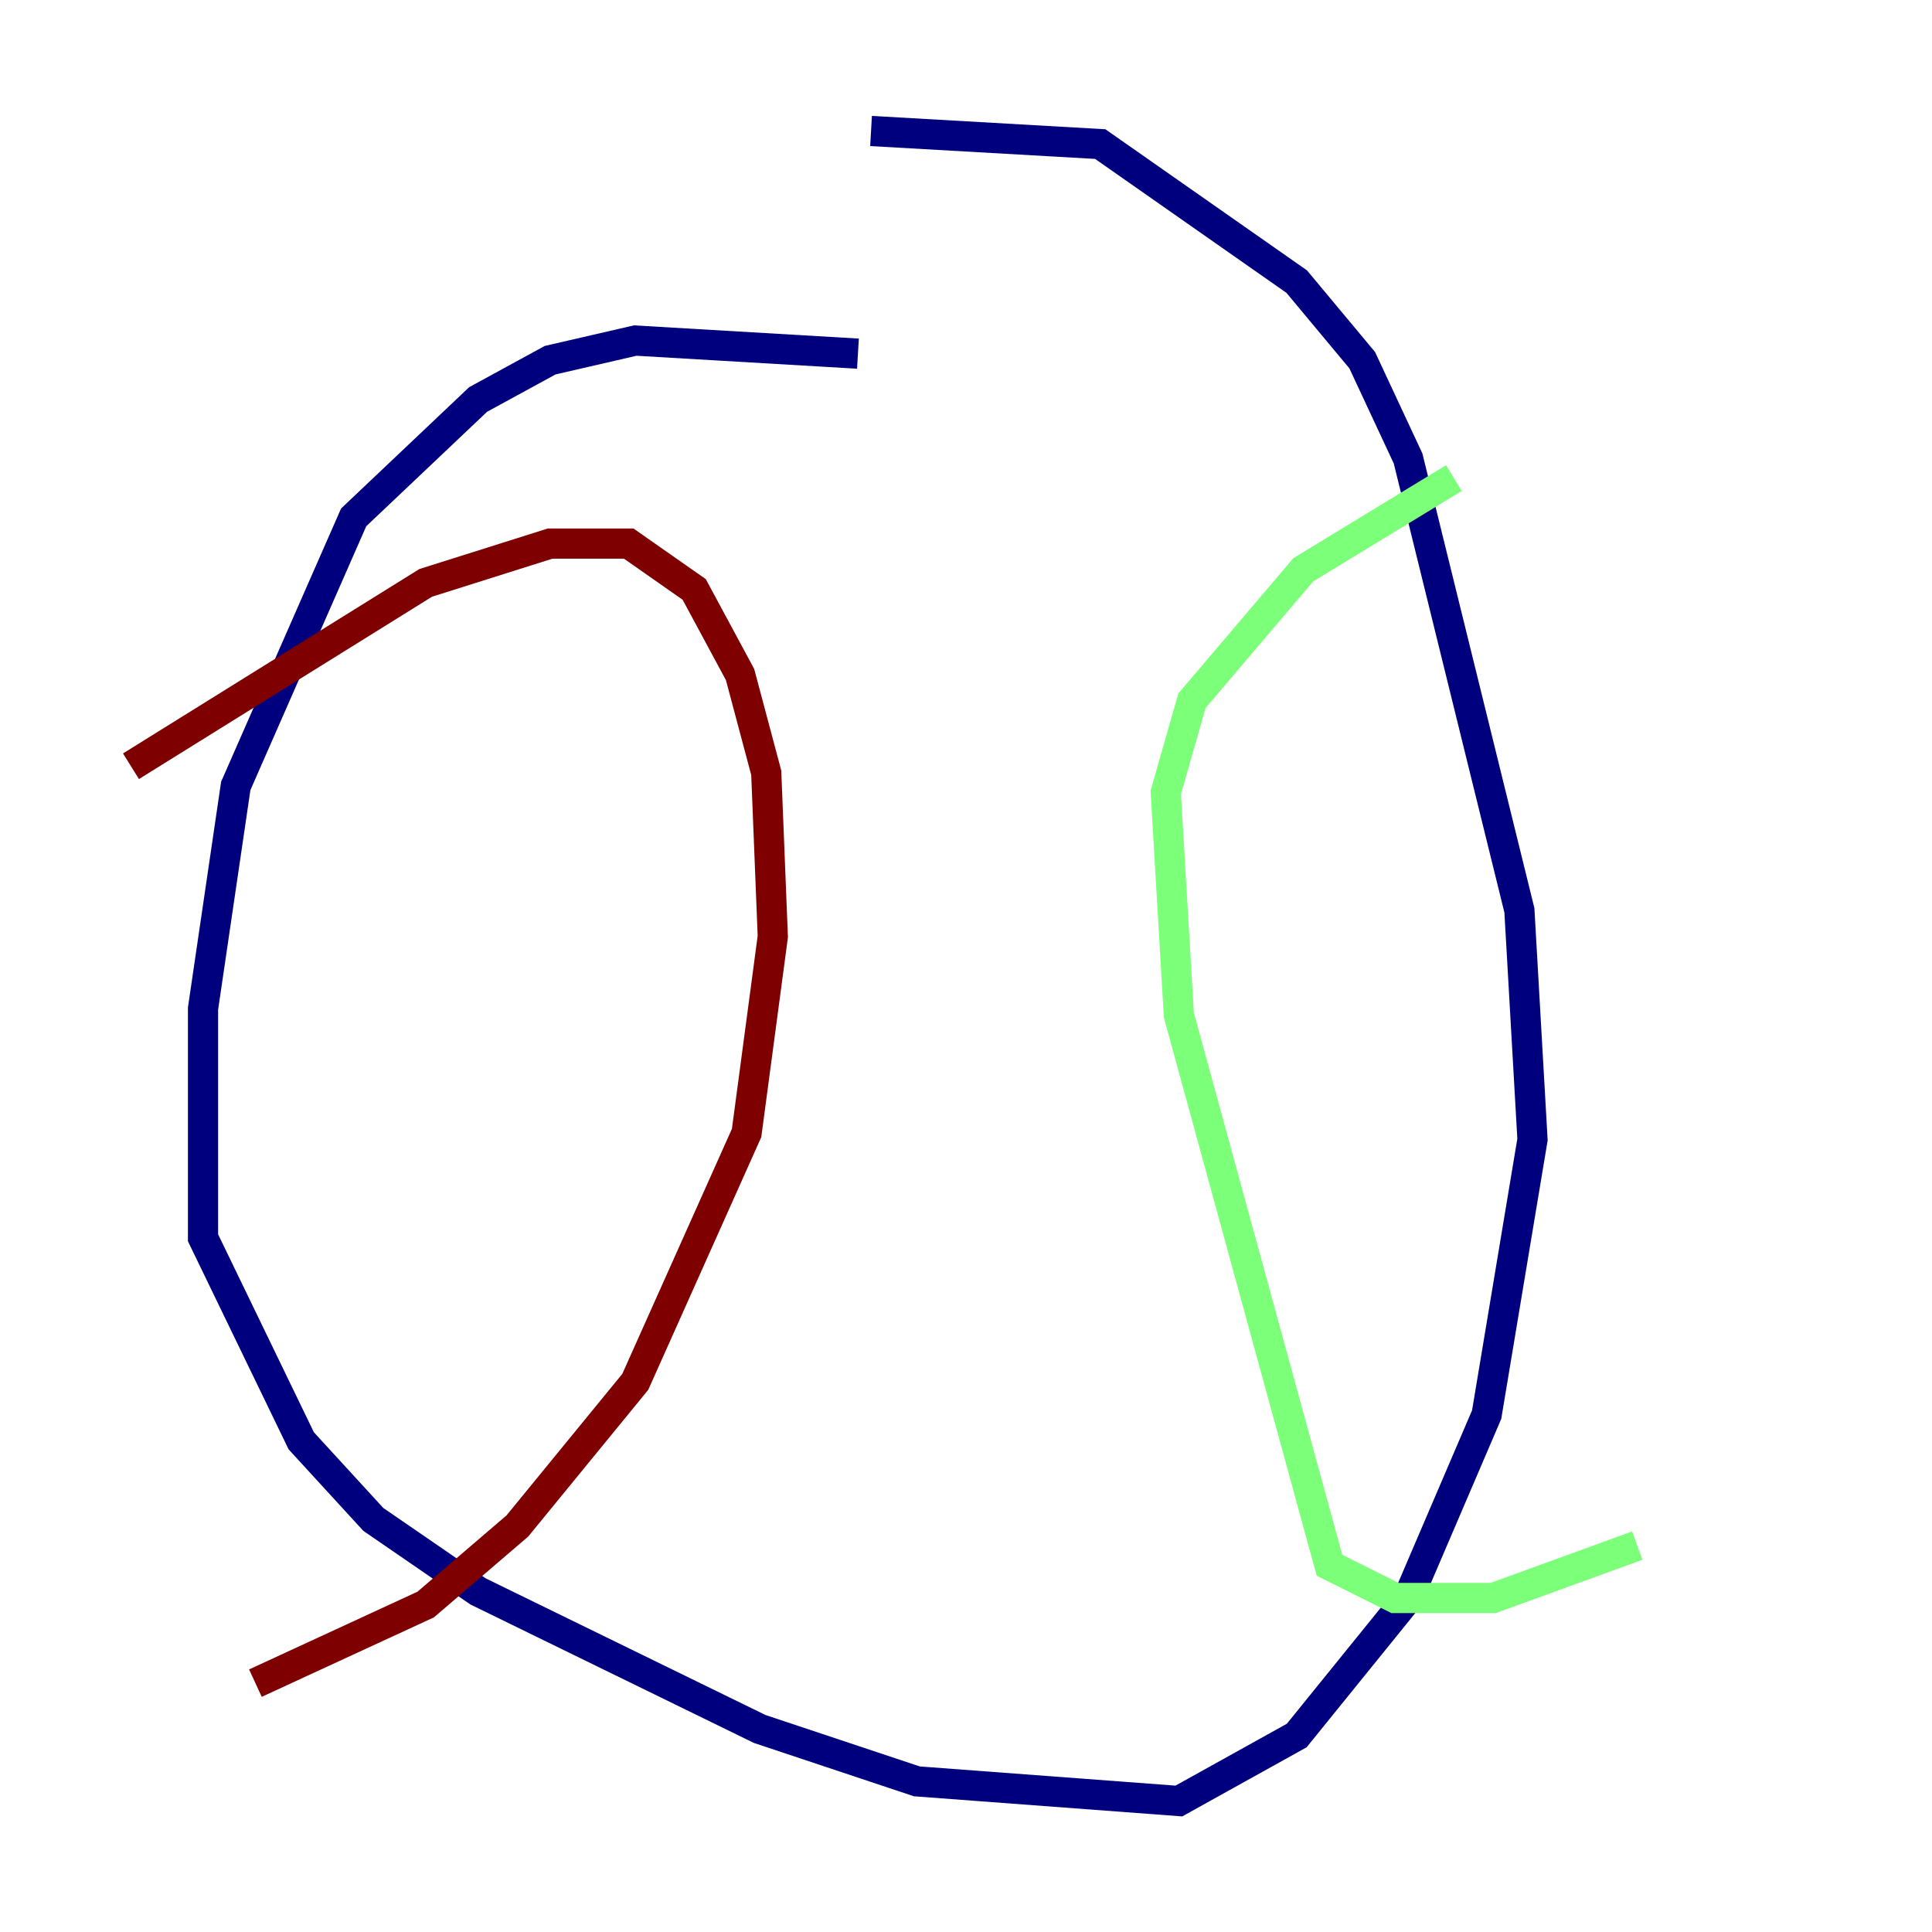 <?xml version="1.0" encoding="utf-8" ?>
<svg baseProfile="tiny" height="128" version="1.2" viewBox="0,0,128,128" width="128" xmlns="http://www.w3.org/2000/svg" xmlns:ev="http://www.w3.org/2001/xml-events" xmlns:xlink="http://www.w3.org/1999/xlink"><defs /><polyline fill="none" points="56.841,23.43 42.088,22.563 36.447,23.864 31.675,26.468 23.43,34.278 15.62,52.068 13.451,66.82 13.451,82.007 19.959,95.458 24.732,100.664 31.675,105.437 50.332,114.549 60.746,118.02 78.102,119.322 85.912,114.983 93.288,105.871 98.495,93.722 101.532,75.498 100.664,60.312 93.288,30.373 90.251,23.864 85.912,18.658 72.895,9.546 57.709,8.678" stroke="#00007f" stroke-width="2" /><polyline fill="none" points="96.325,31.675 86.346,37.749 78.969,46.427 77.234,52.502 78.102,67.254 88.081,103.702 92.42,105.871 98.929,105.871 108.475,102.4" stroke="#7cff79" stroke-width="2" /><polyline fill="none" points="8.678,50.766 28.203,38.617 36.447,36.014 41.654,36.014 45.993,39.051 49.031,44.691 50.766,51.2 51.2,62.047 49.464,75.064 42.088,91.552 34.278,101.098 28.203,106.305 16.922,111.512" stroke="#7f0000" stroke-width="2" /></svg>